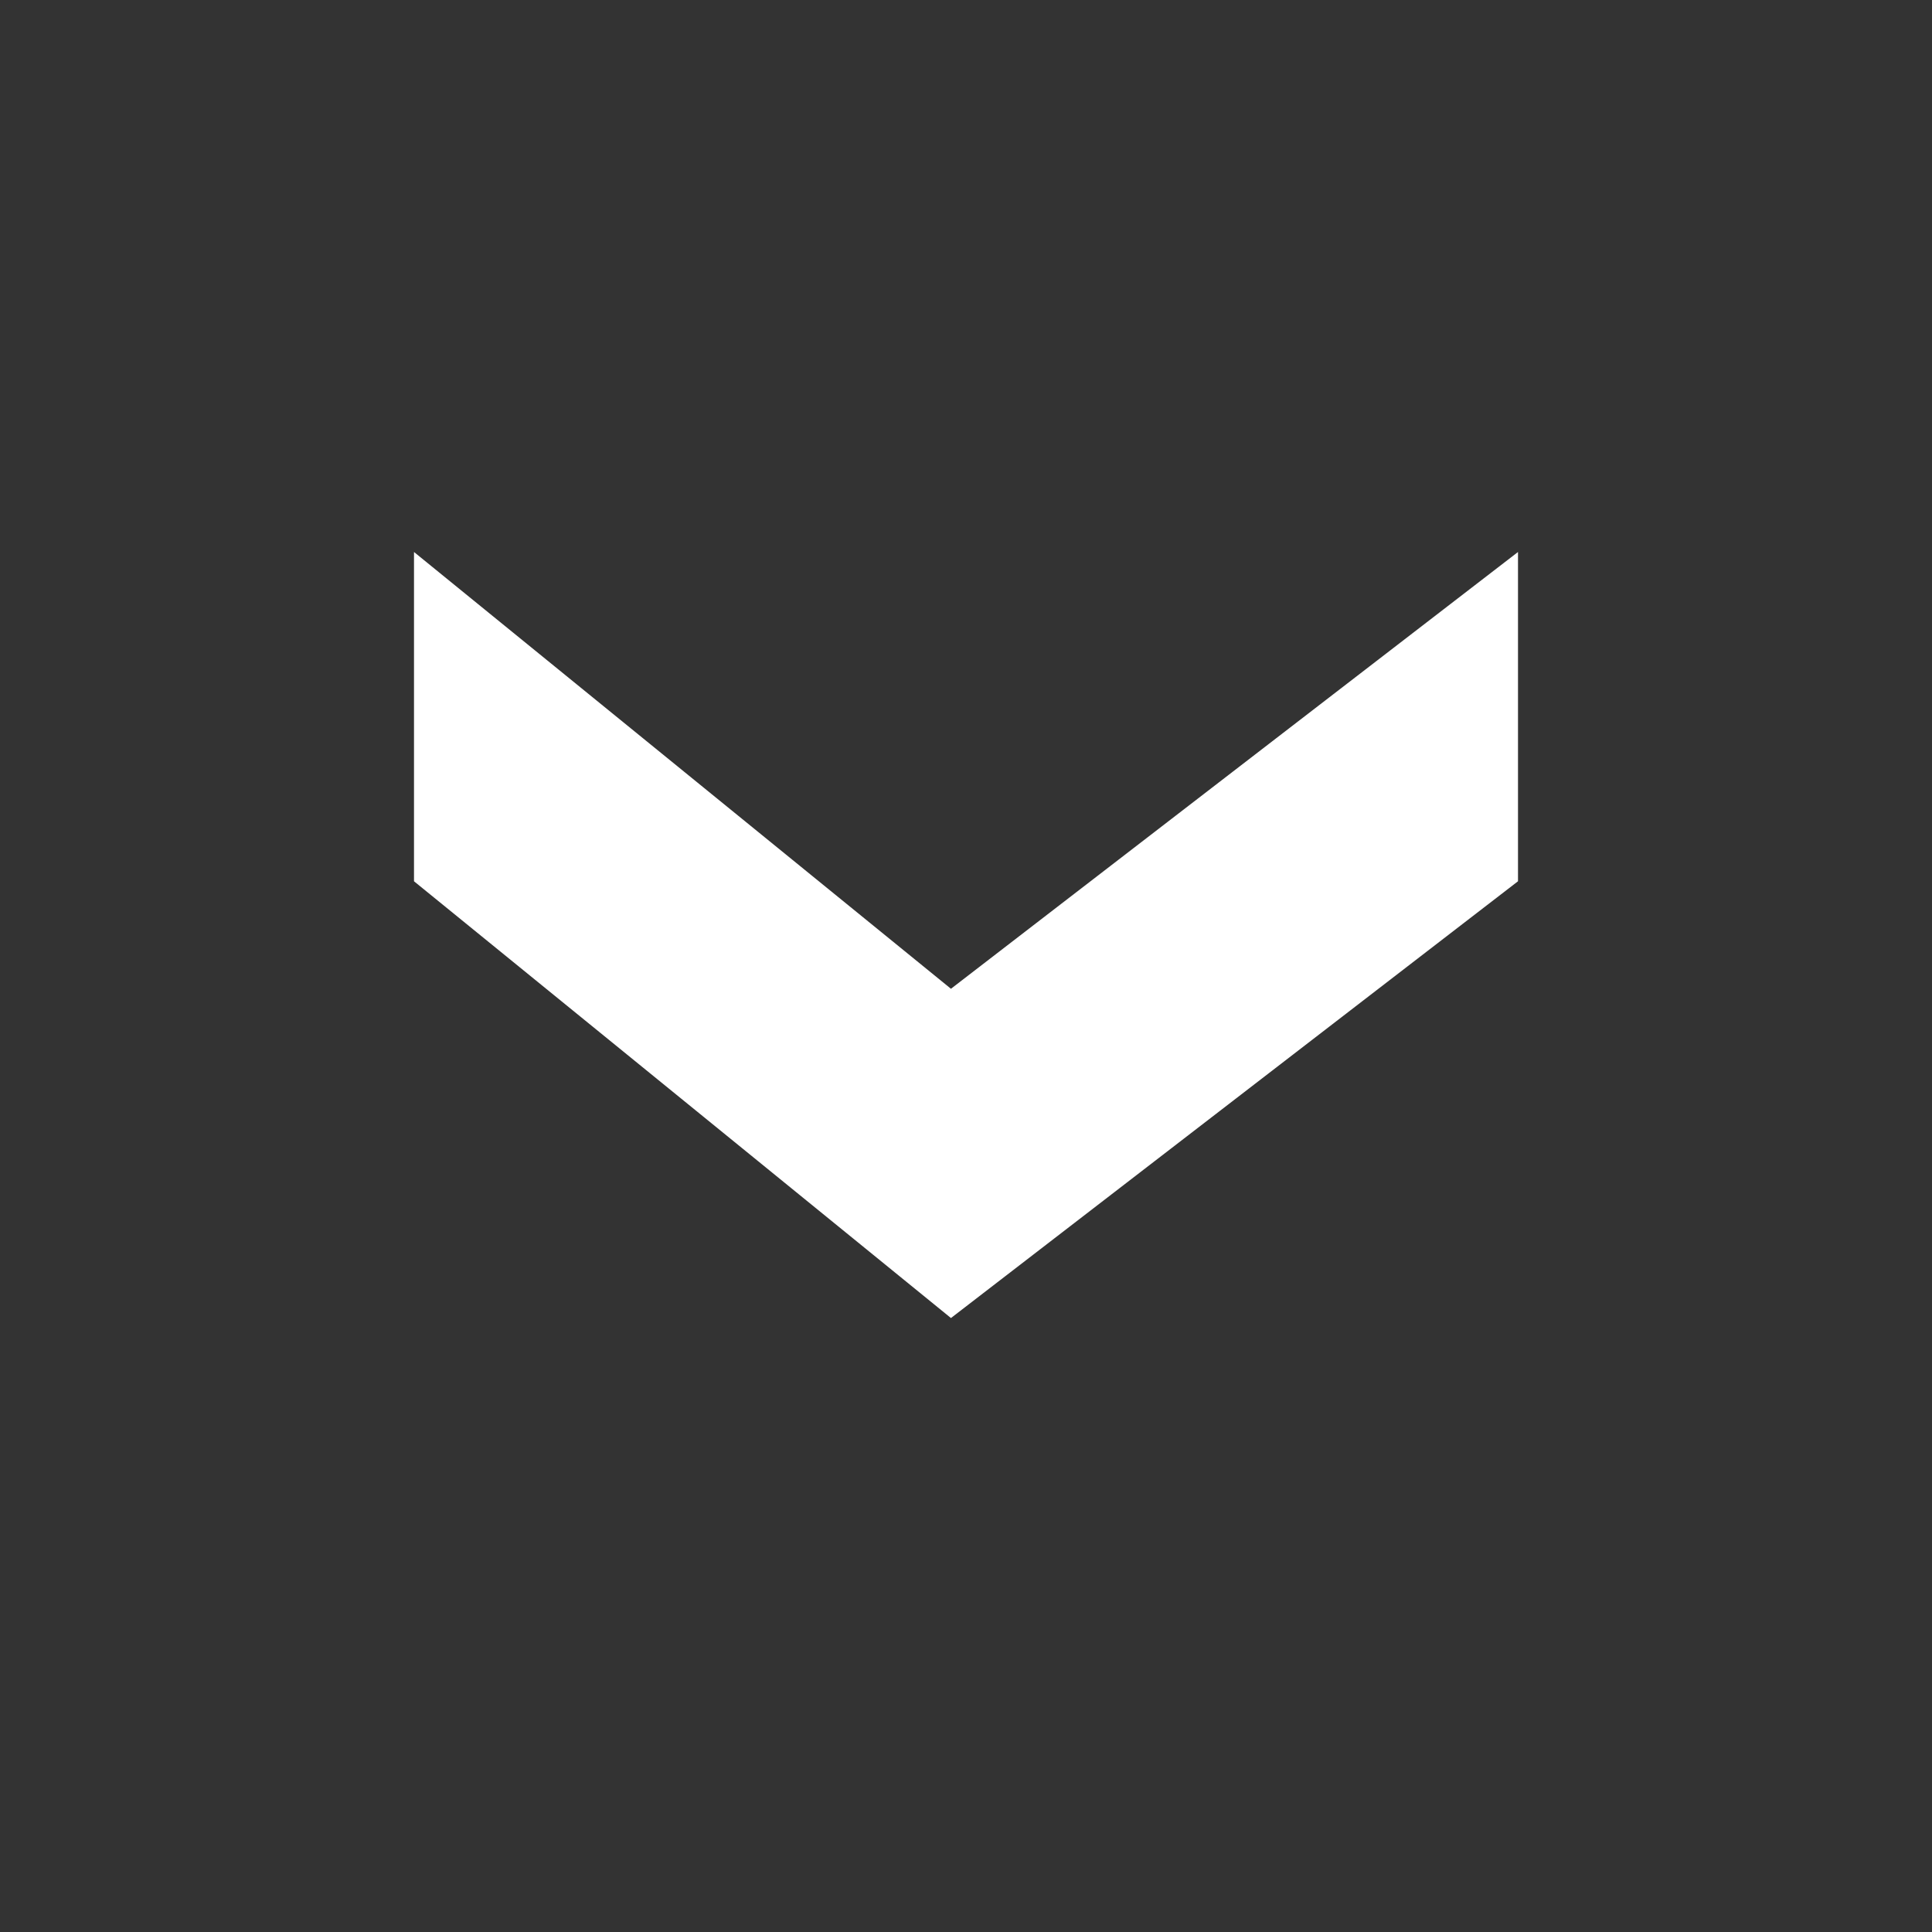 <svg xmlns="http://www.w3.org/2000/svg" width="14" height="14" viewBox="0 0 14 14">
    <rect x="0" y="0" width="14" height="14" fill="#333333" stroke="none"/>
    <g fill="none" fill-rule="evenodd">
        <g fill="#FFF" fill-rule="nonzero">
            <g>
                <g>
                    <path d="M3 9.551L3 7.165 7.109 4 11 7.165 11 9.551 7.109 6.386z" transform="translate(-188 -143) translate(128 143) matrix(-1 0 0 1 74 0) matrix(1 0 0 -1 0 13.551)"/>
                </g>
            </g>
        </g>
    </g>
</svg>
